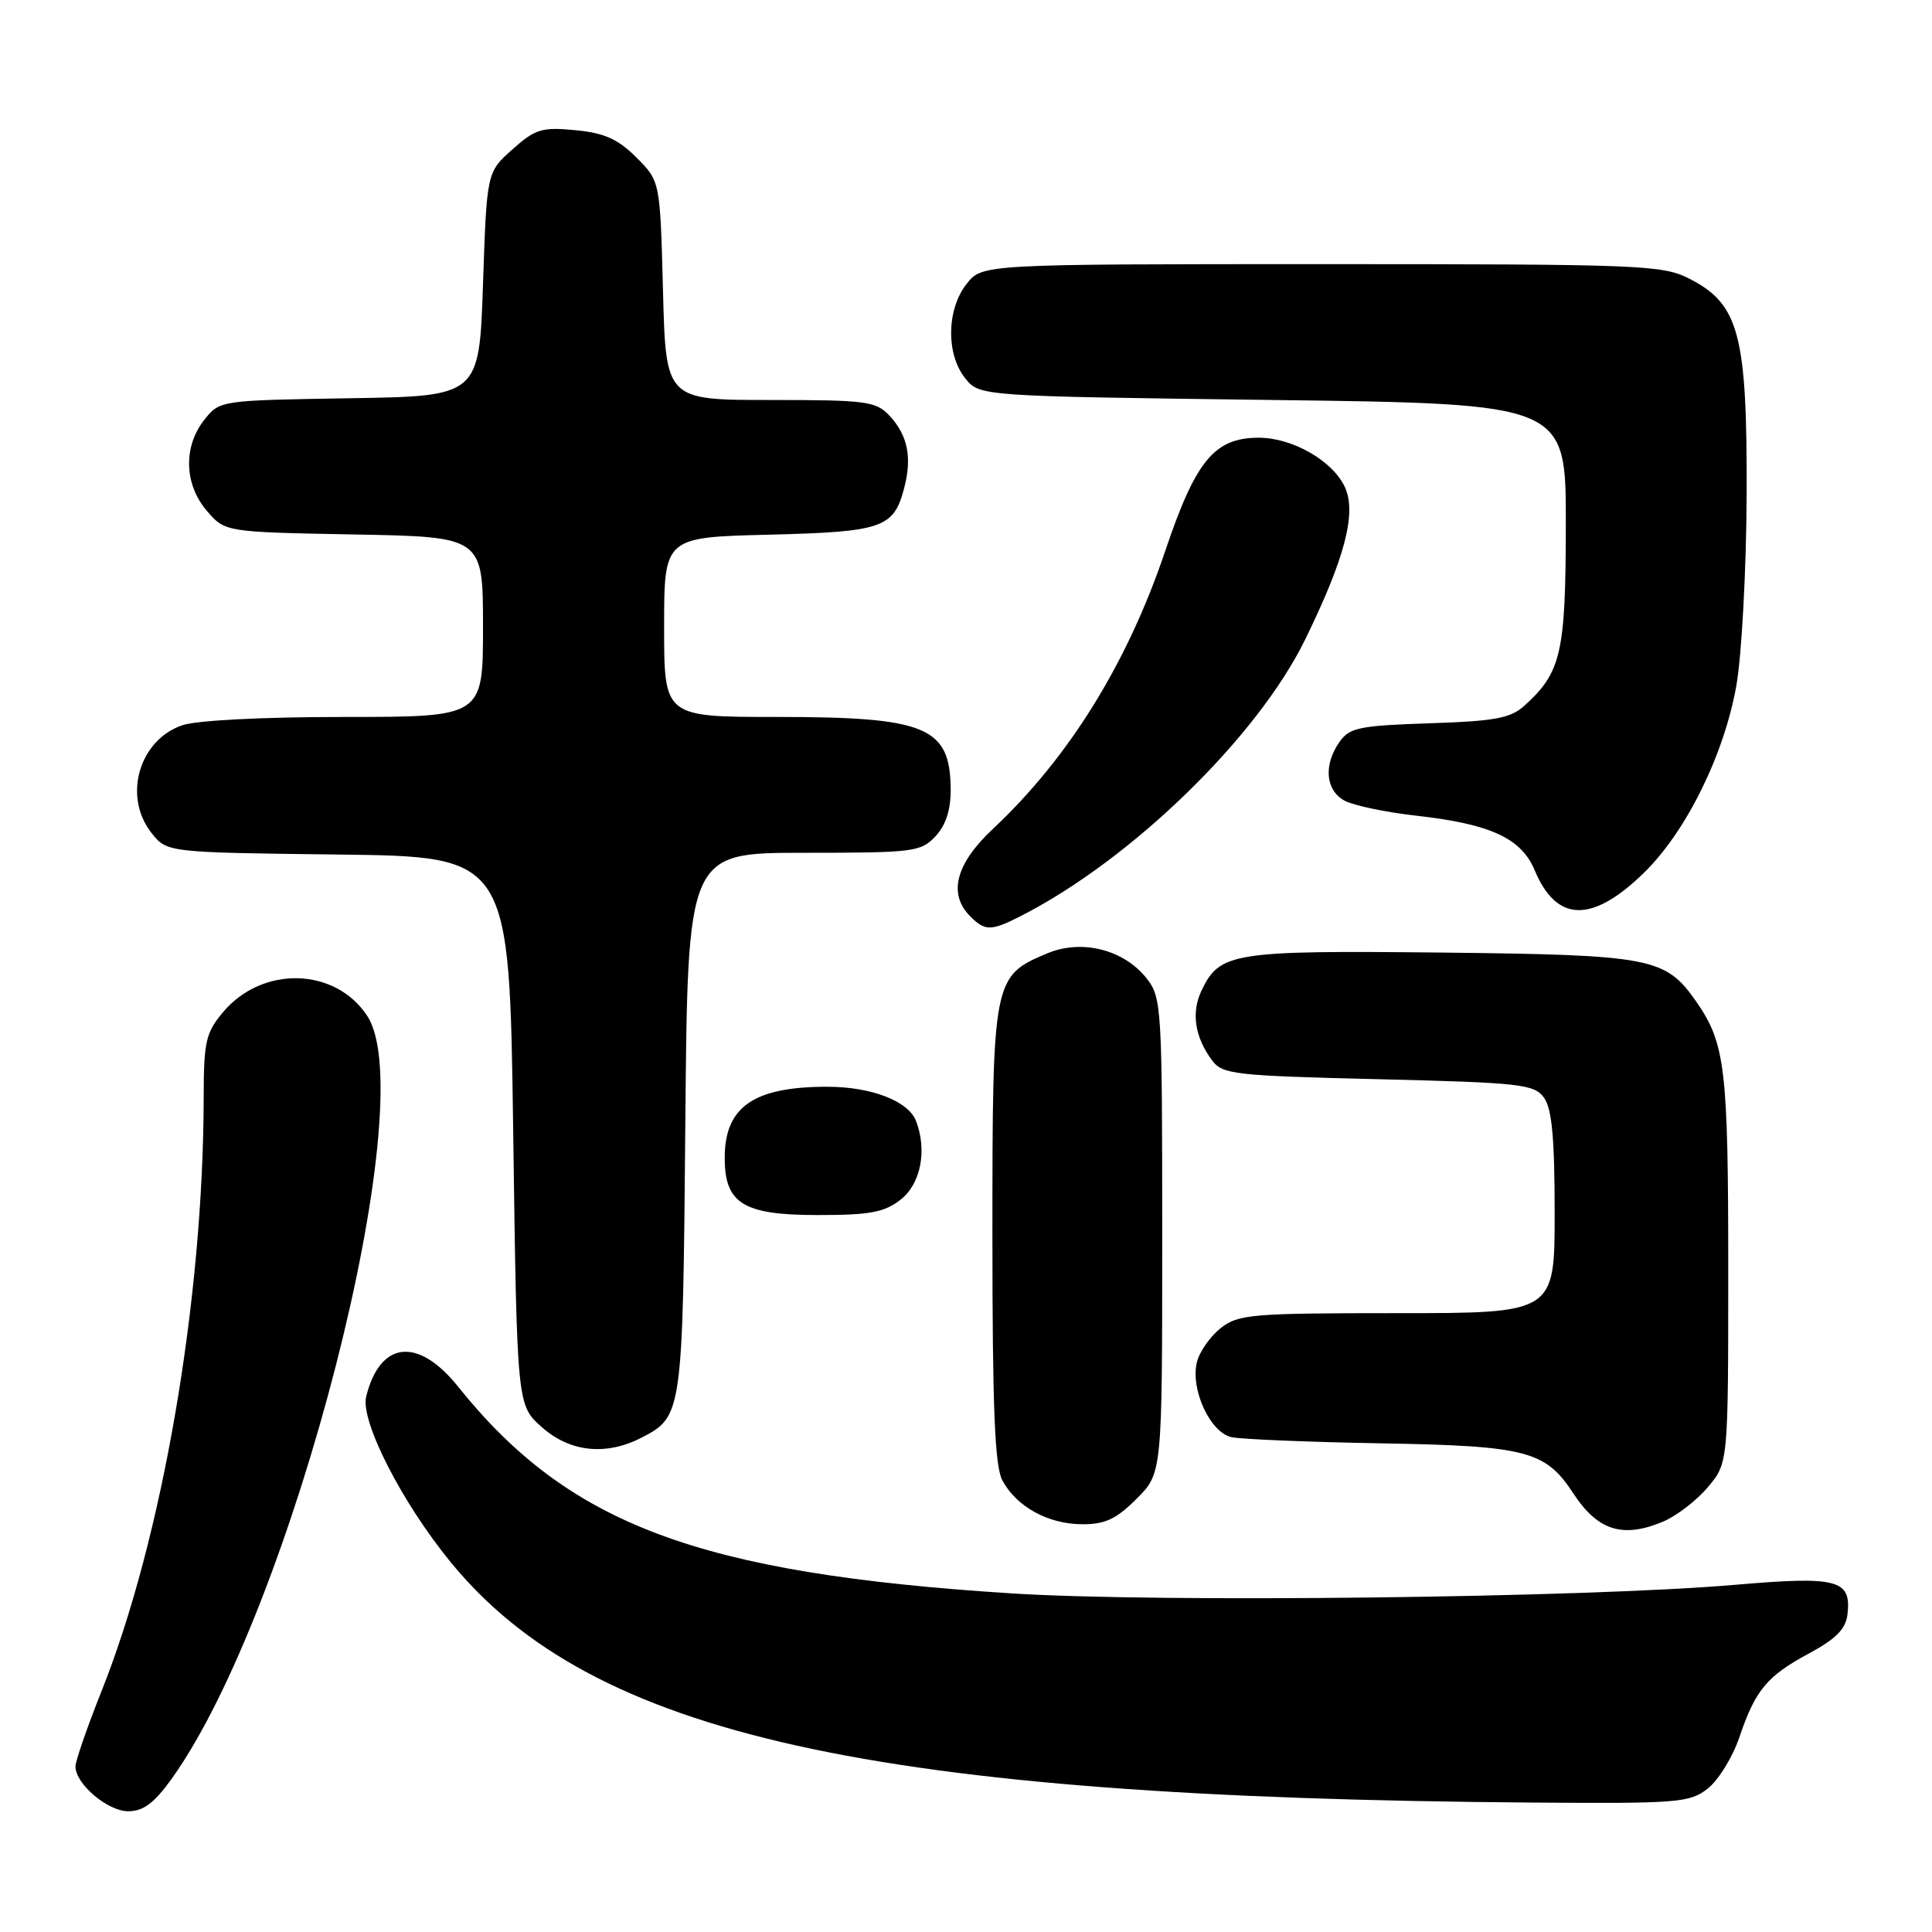 <?xml version="1.0" encoding="UTF-8" standalone="no"?>
<!DOCTYPE svg PUBLIC "-//W3C//DTD SVG 1.1//EN" "http://www.w3.org/Graphics/SVG/1.1/DTD/svg11.dtd" >
<svg xmlns="http://www.w3.org/2000/svg" xmlns:xlink="http://www.w3.org/1999/xlink" version="1.1" viewBox="0 0 256 256">
 <g >
 <path fill="currentColor"
d=" M 22.73 235.72 C 38.74 213.43 56.06 145.93 48.67 134.63 C 44.46 128.18 34.78 127.91 29.57 134.10 C 27.27 136.83 27.00 138.01 26.99 145.33 C 26.96 172.25 21.51 203.93 13.44 224.12 C 11.55 228.87 10.00 233.34 10.00 234.06 C 10.00 236.39 14.26 240.00 17.00 240.00 C 18.99 240.00 20.44 238.91 22.73 235.72 Z  M 226.29 236.99 C 227.70 235.88 229.57 232.84 230.46 230.24 C 232.60 223.92 234.11 222.10 239.75 219.06 C 243.28 217.16 244.58 215.84 244.80 213.91 C 245.34 209.30 243.50 208.82 229.86 210.00 C 209.93 211.71 153.56 212.38 134.00 211.13 C 92.59 208.48 75.38 202.05 60.70 183.74 C 55.39 177.11 50.36 177.66 48.52 185.05 C 47.72 188.27 53.24 199.09 59.72 207.00 C 78.56 230.01 115.45 238.20 203.12 238.85 C 222.39 238.99 223.90 238.87 226.29 236.99 Z  M 220.33 201.64 C 222.12 200.89 224.81 198.83 226.30 197.06 C 229.00 193.85 229.00 193.85 229.00 168.07 C 229.00 141.57 228.60 138.24 224.77 132.73 C 220.68 126.87 218.90 126.53 191.00 126.22 C 163.36 125.93 161.63 126.20 159.22 131.23 C 157.82 134.15 158.30 137.39 160.60 140.50 C 161.97 142.36 163.56 142.54 182.62 143.00 C 201.48 143.46 203.28 143.66 204.58 145.44 C 205.64 146.89 206.00 150.79 206.00 160.69 C 206.00 174.00 206.00 174.00 185.13 174.00 C 165.84 174.00 164.08 174.15 161.75 175.98 C 160.36 177.08 158.94 179.10 158.60 180.48 C 157.70 184.06 160.35 189.82 163.18 190.43 C 164.46 190.71 173.38 191.08 183.00 191.25 C 202.27 191.58 204.79 192.24 208.47 197.88 C 211.70 202.81 215.00 203.86 220.33 201.64 Z  M 150.60 198.60 C 154.00 195.20 154.00 195.20 154.00 163.73 C 154.00 133.51 153.92 132.17 151.95 129.66 C 148.93 125.82 143.35 124.41 138.78 126.32 C 131.58 129.33 131.50 129.73 131.50 163.55 C 131.50 186.57 131.81 194.28 132.82 196.16 C 134.68 199.64 138.86 201.94 143.35 201.97 C 146.41 201.99 147.89 201.31 150.60 198.60 Z  M 85.02 190.49 C 90.43 187.69 90.48 187.35 90.81 148.75 C 91.12 113.00 91.12 113.00 106.52 113.00 C 121.08 113.00 122.03 112.88 123.96 110.81 C 125.34 109.34 125.99 107.30 125.97 104.56 C 125.90 96.31 122.75 95.00 102.93 95.00 C 88.00 95.00 88.00 95.00 88.00 83.10 C 88.00 71.19 88.00 71.19 101.85 70.85 C 117.00 70.47 118.43 69.97 119.82 64.62 C 120.87 60.58 120.27 57.66 117.86 55.08 C 116.08 53.17 114.81 53.00 102.07 53.00 C 88.22 53.00 88.22 53.00 87.85 38.51 C 87.47 24.01 87.47 24.01 84.33 20.87 C 81.88 18.42 80.09 17.62 76.24 17.25 C 71.80 16.82 70.93 17.09 67.89 19.80 C 64.50 22.83 64.50 22.83 64.00 37.66 C 63.50 52.50 63.50 52.50 46.30 52.77 C 29.11 53.05 29.11 53.05 27.05 55.66 C 24.26 59.21 24.41 64.20 27.41 67.69 C 29.82 70.50 29.82 70.50 46.91 70.82 C 64.00 71.13 64.00 71.13 64.00 83.07 C 64.00 95.00 64.00 95.00 45.65 95.00 C 34.80 95.00 26.00 95.45 24.12 96.11 C 18.40 98.10 16.28 105.54 20.06 110.35 C 22.12 112.96 22.12 112.96 44.81 113.23 C 67.50 113.50 67.50 113.50 68.00 149.83 C 68.50 186.17 68.50 186.17 71.77 189.08 C 75.50 192.42 80.30 192.93 85.02 190.49 Z  M 119.37 158.93 C 122.01 156.85 122.87 152.42 121.38 148.54 C 120.36 145.89 115.46 144.00 109.61 144.00 C 99.94 144.00 96.09 146.62 96.03 153.25 C 95.98 159.47 98.42 161.00 108.37 161.00 C 115.31 161.00 117.18 160.65 119.37 158.93 Z  M 135.30 121.36 C 149.95 113.88 166.64 97.64 172.95 84.72 C 178.21 73.96 179.77 67.98 178.21 64.56 C 176.62 61.08 171.29 58.01 166.81 58.00 C 160.93 58.00 158.45 60.99 154.40 73.00 C 149.40 87.86 141.62 100.41 131.59 109.81 C 126.62 114.46 125.59 118.45 128.57 121.43 C 130.54 123.40 131.33 123.39 135.30 121.36 Z  M 217.80 115.68 C 223.41 110.23 228.47 99.98 230.08 90.82 C 230.79 86.79 231.40 75.40 231.44 65.49 C 231.51 44.31 230.44 40.29 223.85 36.93 C 220.29 35.11 217.53 35.00 175.11 35.00 C 130.15 35.00 130.15 35.00 128.07 37.63 C 125.42 41.01 125.34 46.97 127.91 50.14 C 129.82 52.50 129.82 52.50 168.66 53.00 C 207.50 53.50 207.50 53.50 207.48 69.50 C 207.46 86.54 206.88 89.08 202.00 93.50 C 200.16 95.17 198.09 95.56 189.39 95.84 C 180.12 96.15 178.82 96.41 177.49 98.31 C 175.34 101.38 175.64 104.74 178.18 106.10 C 179.38 106.74 183.60 107.62 187.56 108.07 C 197.51 109.18 201.58 111.06 203.36 115.33 C 206.25 122.23 210.95 122.35 217.80 115.68 Z "/>
</g>
</svg>